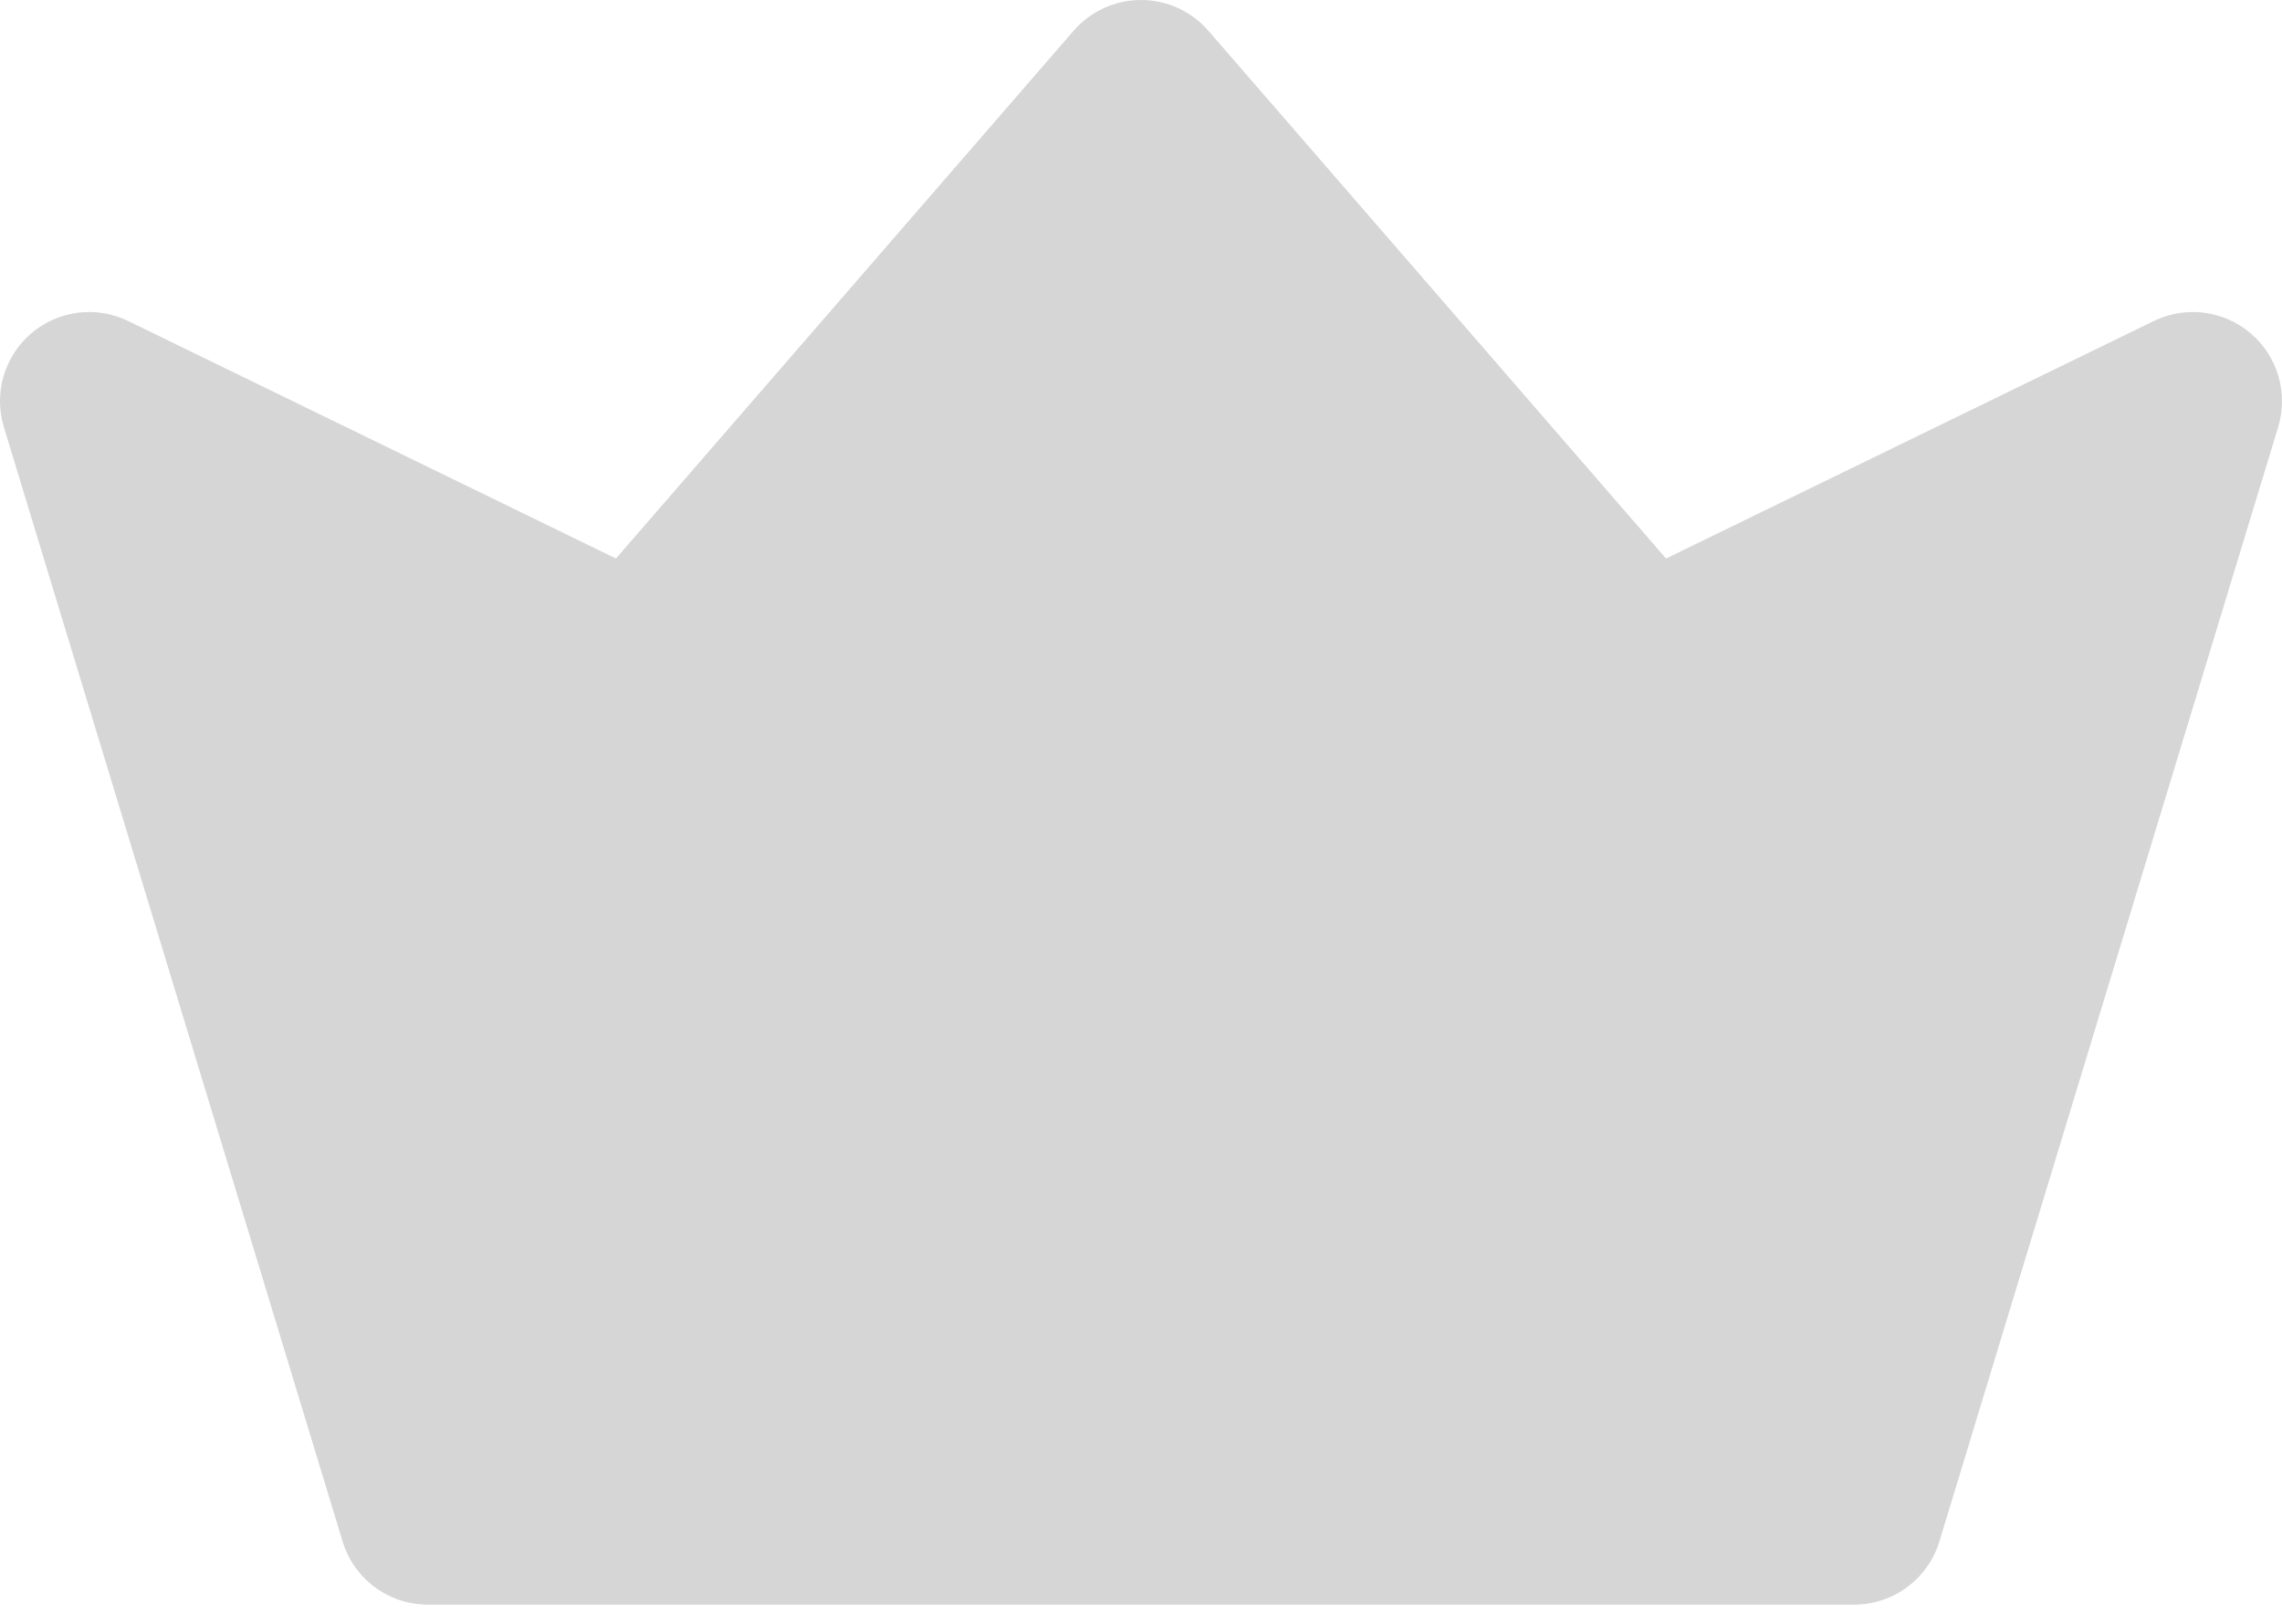 <svg width="52" height="37" viewBox="0 0 52 37" fill="none" xmlns="http://www.w3.org/2000/svg">
<path d="M51.287 7.596C50.673 7.071 49.806 6.961 49.08 7.314L37.964 12.726L27.535 0.7C27.149 0.256 26.589 0 26 0C25.411 0 24.851 0.256 24.465 0.7L14.036 12.726L2.92 7.314C2.194 6.961 1.327 7.071 0.713 7.595C0.098 8.12 -0.147 8.959 0.088 9.731L7.807 35.122C8.067 35.978 8.856 36.562 9.75 36.562H42.25C43.144 36.562 43.933 35.978 44.193 35.122L51.912 9.732C52.147 8.959 51.902 8.12 51.287 7.596Z" fill="#D6D6D6"/>
</svg>
